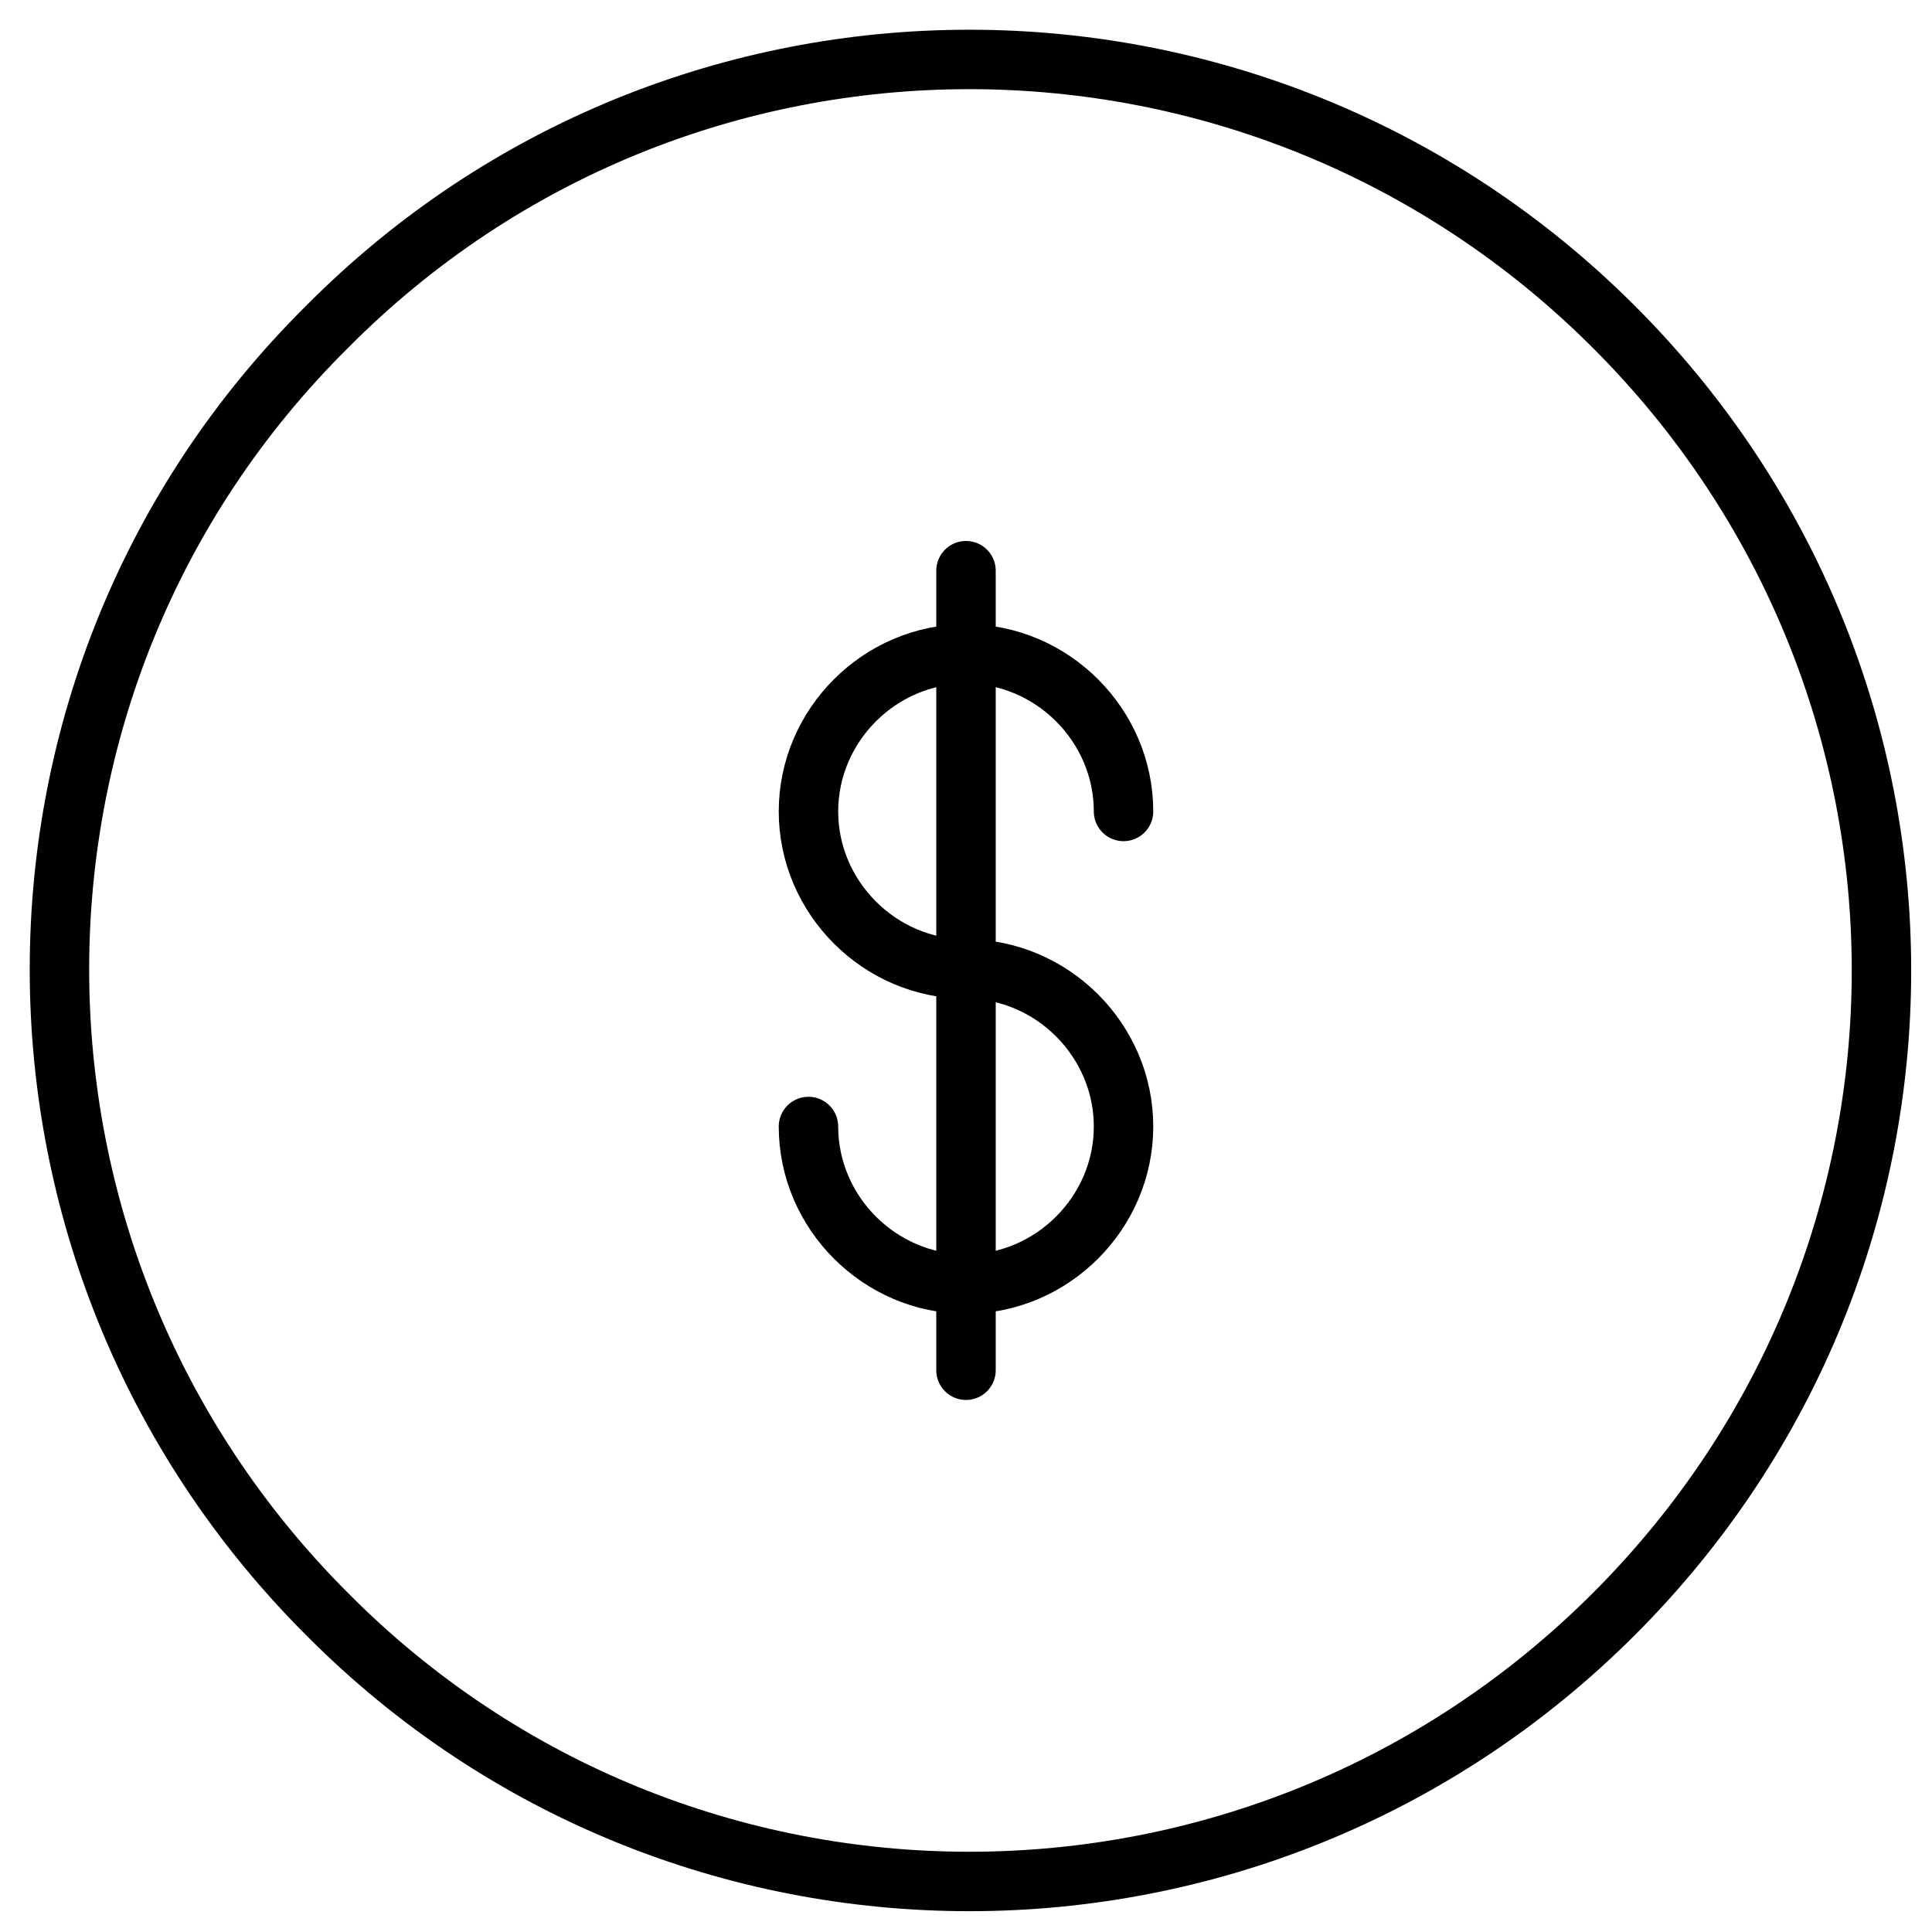 <?xml version="1.0" encoding="utf-8"?>
<!-- Generator: Adobe Illustrator 18.1.1, SVG Export Plug-In . SVG Version: 6.00 Build 0)  -->
<svg version="1.1" id="Layer_1" xmlns="http://www.w3.org/2000/svg" xmlns:xlink="http://www.w3.org/1999/xlink" x="0px" y="0px"
	 viewBox="0 0 65 65" enable-background="new 0 0 65 65" xml:space="preserve">
<g>
	<path fill="none" stroke="#010101" stroke-width="2" stroke-linecap="round" stroke-miterlimit="10" d="M54.3,11
		c12,12,12,31.3,0,43.3c-12,12-31.4,12-43.3,0C-1,42.3-1,22.9,11,11C22.9-1,42.3-1,54.3,11z"/>
	<g>
		<g>
			<path fill="none" stroke="#010101" stroke-width="2" stroke-linecap="round" stroke-miterlimit="10" d="M32.5,32.6
				c-2.9,0-5.3-2.4-5.3-5.3s2.4-5.3,5.3-5.3s5.3,2.4,5.3,5.3"/>
			<path fill="none" stroke="#010101" stroke-width="2" stroke-linecap="round" stroke-miterlimit="10" d="M32.5,32.6
				c2.9,0,5.3,2.4,5.3,5.3s-2.4,5.3-5.3,5.3s-5.3-2.4-5.3-5.3"/>
		</g>
		
			<line fill="none" stroke="#010101" stroke-width="2" stroke-linecap="round" stroke-miterlimit="10" x1="32.5" y1="46.1" x2="32.5" y2="19.2"/>
	</g>
</g>
</svg>
